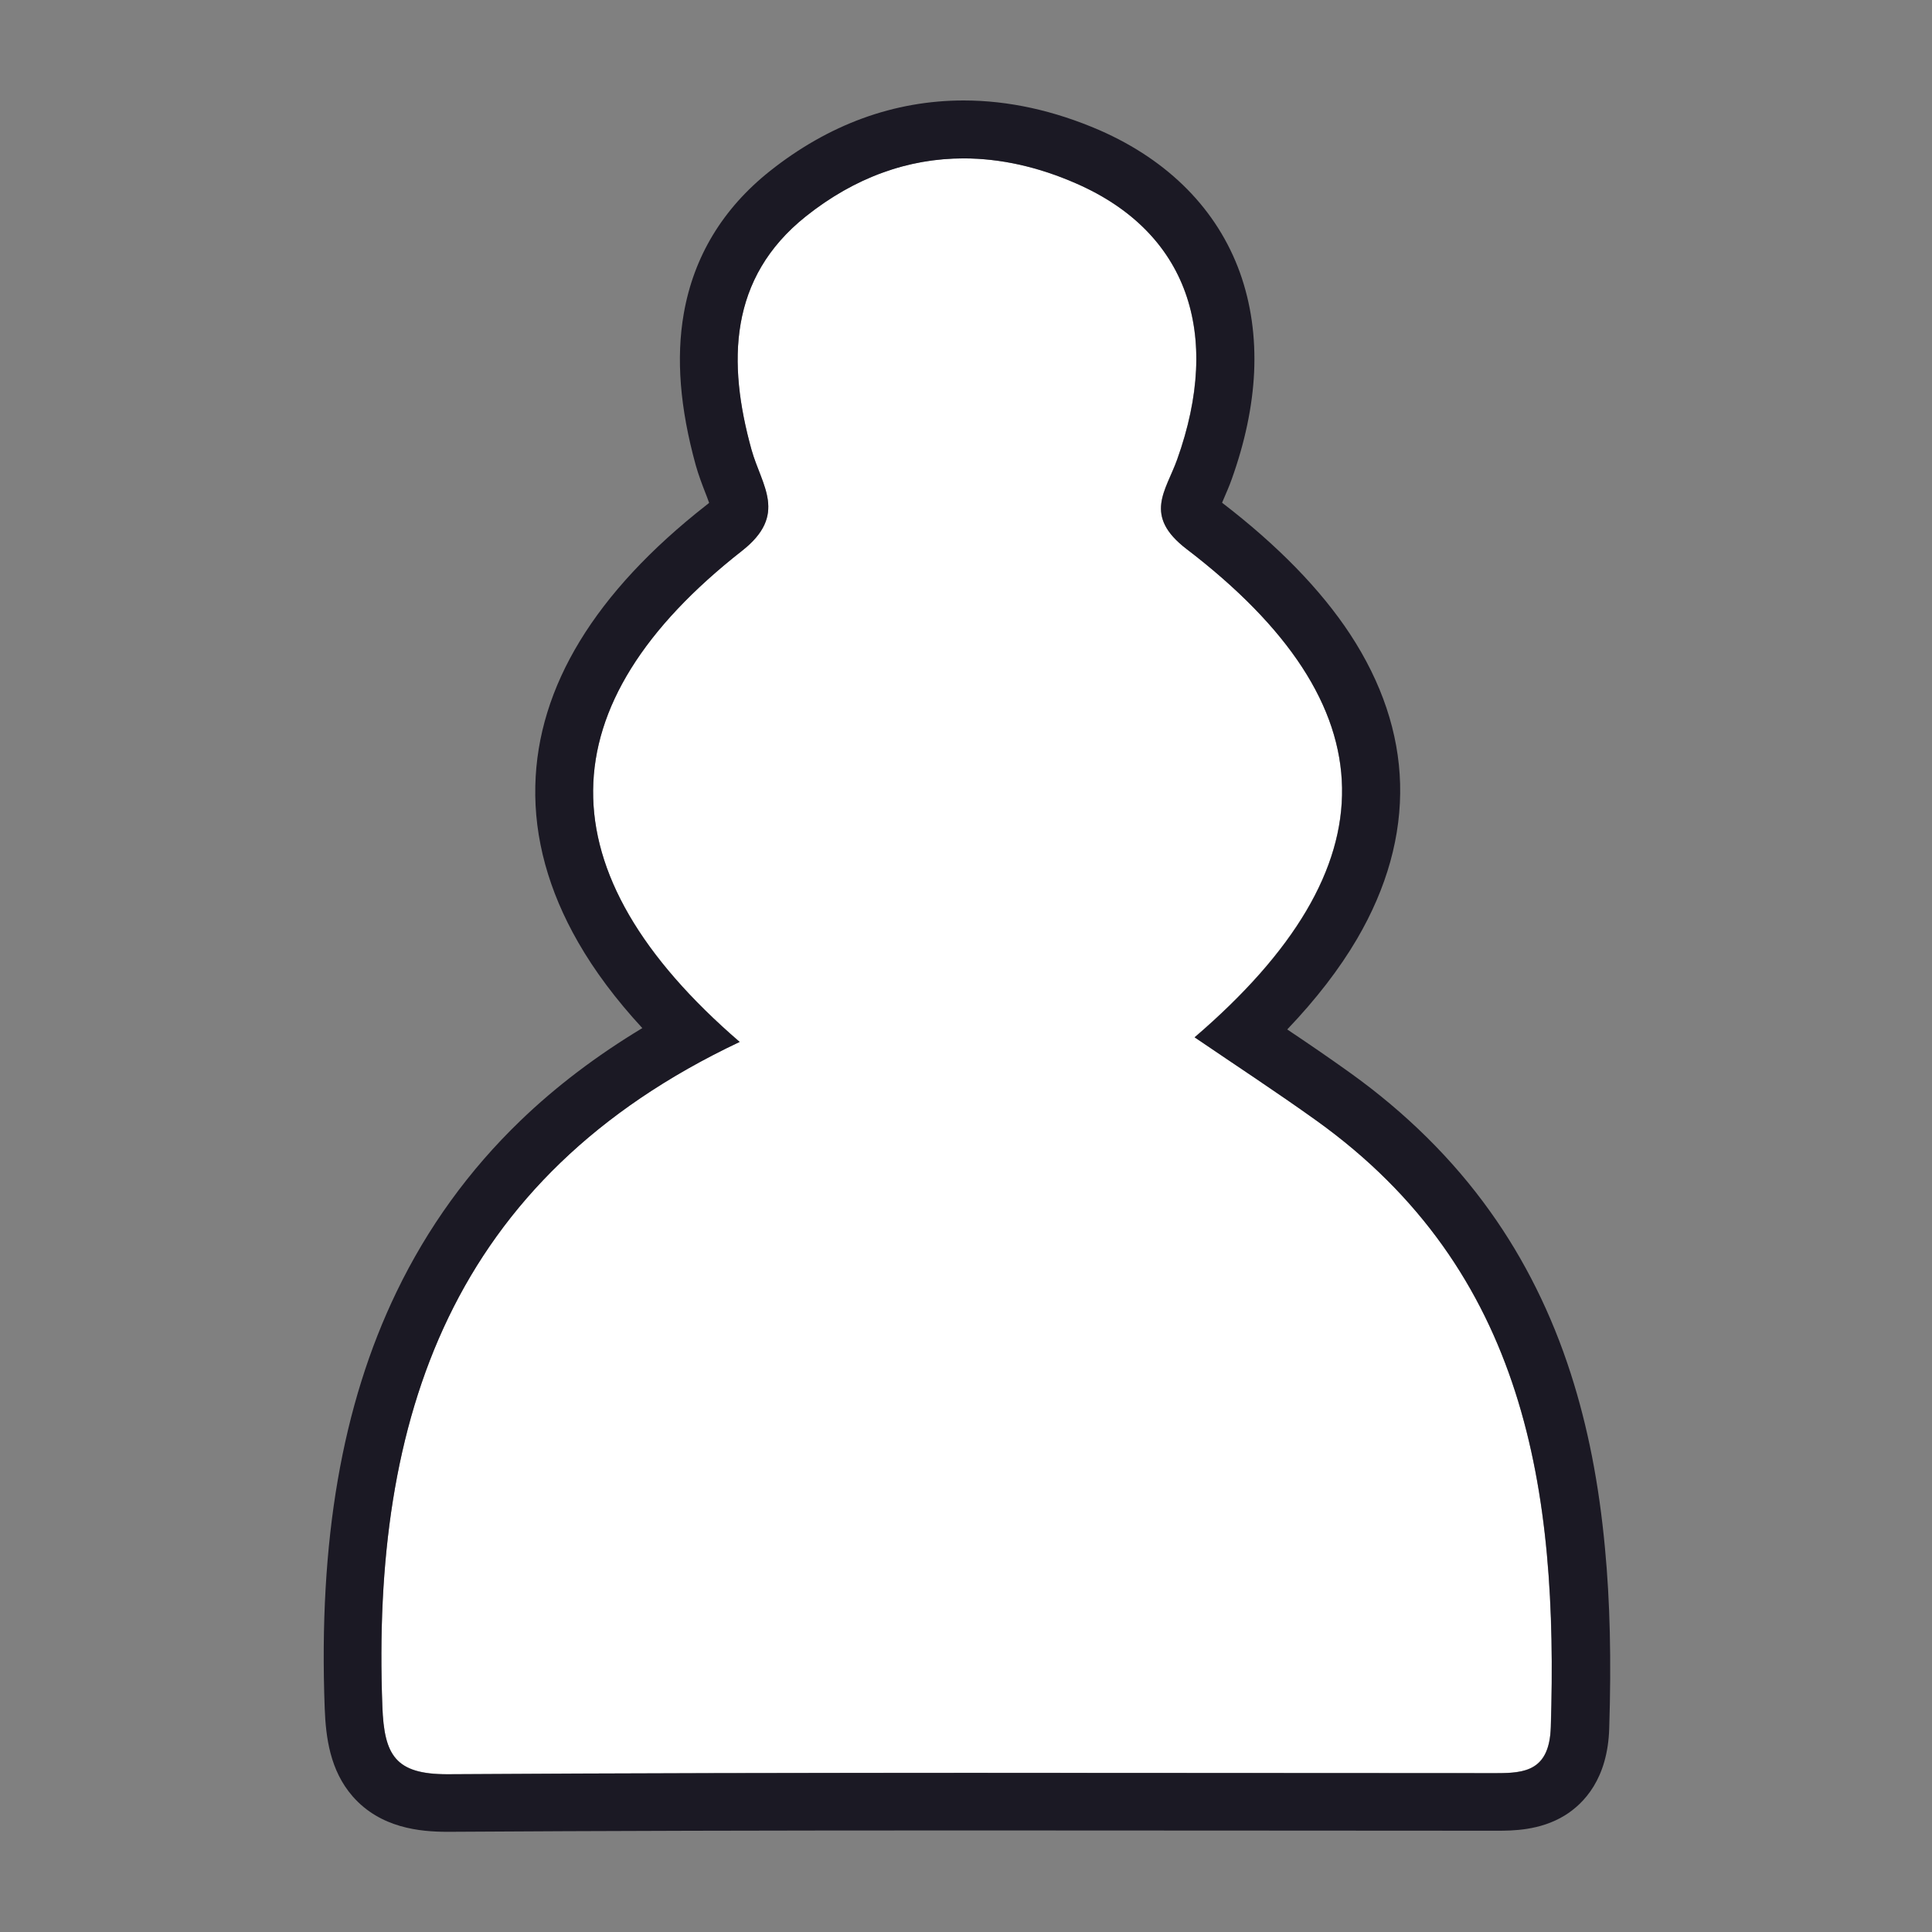 <?xml version="1.0" encoding="utf-8"?>
<!-- Generator: Adobe Illustrator 22.0.0, SVG Export Plug-In . SVG Version: 6.00 Build 0)  -->
<svg version="1.1" id="Слой_1" xmlns="http://www.w3.org/2000/svg" xmlns:xlink="http://www.w3.org/1999/xlink" x="0px" y="0px"
	 viewBox="0 0 1417.3 1417.3" style="enable-background:new 0 0 1417.3 1417.3;" xml:space="preserve">
<rect x="0" y="0" width="1417.3" height="1417.3" fill="#808080" stroke="none"/>
<style type="text/css">
	.st0{fill:#FFFFFF;}
	.st1{fill:#1B1924;}
</style>
<g>
	<path class="st0" d="M1845.5,660.1c-5.4-138.7,49.7-267-62.7-375.6c-36.5-35.3-33.6-88.5-0.2-129.6c32.7-40.2,81.3-51.9,128-34.6
		c55.9,20.7,77,69.6,66.1,127.1c-28.4,149.2,44.3,270.6,104.6,415.8c37.7-165.8,70.1-312.1,16-461c-17.3-47.6-11.4-87.5,30-118.3
		c41.4-30.8,87.3-36.9,129.7-5.9c40,29.2,50.9,74.9,33.6,119.3c-57.3,147.4-21.8,291,17.1,437.6c60.8-117.7,126.1-235,104.2-374.7
		c-9.9-63.1,1.3-110,60.2-135.7c49.9-21.8,100-16.5,131.7,33.1c33,51.6,31.1,103.1-17.5,147.6c-52,47.7-49,113.8-51.9,175.2
		c-2.4,51.3,7.4,103.2,11.9,155.6c92.2-48.6,146.8-152.5,128.7-250.4c-12.5-67.8,13-111.4,75.2-135.1c56-21.3,97.7,2,124.7,49.9
		c33.6,59.5,16.6,114.7-36.8,150.1c-33.1,22-40.5,45.6-46.6,81.2c-17,99.8-39.1,198.9-62.2,297.5c-13.6,58.2-61.7,96-97.4,139.8
		c-49.1,60.3-66.6,113.3-29.2,190.7c55.5,114.8,32.9,158.1-92.7,174.9c-220.4,29.6-442.2,41.7-661.9-11.1
		c-95.7-23-113.3-43.5-71.3-134.7c47-102.2,24.4-177.7-48-252.5c-95-98.2-100.6-230.7-126.7-354.2c-11.7-55.6-12.1-108.6-69.4-146.5
		c-44.1-29.2-53.1-83.3-25.2-133.5c25.5-45.8,69.7-66.7,118.7-55.7c56.3,12.6,94,53.7,84.9,114
		C1692.7,482.9,1748.4,569.4,1845.5,660.1z"/>
	<path class="st1" d="M2198.3,57.7c19.8,0,39.7,6.4,58.9,20.4c40,29.2,50.9,74.9,33.6,119.3c-57.3,147.4-21.8,291,17.1,437.6
		c60.8-117.7,126.1-235,104.2-374.7c-9.9-63.1,1.3-110,60.2-135.7c18-7.9,36-12.2,53.2-12.2c30.4,0,58.2,13.6,78.5,45.3
		c33,51.6,31.1,103.1-17.5,147.6c-52,47.7-49,113.8-51.9,175.2c-2.4,51.3,7.4,103.2,11.9,155.6c92.2-48.6,146.8-152.5,128.7-250.4
		c-12.5-67.8,13-111.4,75.2-135.1c14.2-5.4,27.4-7.9,39.8-7.9c36.4,0,64.7,22,84.9,57.8c33.6,59.5,16.6,114.7-36.8,150.1
		c-33.1,22-40.5,45.6-46.6,81.2c-17,99.8-39.1,198.9-62.2,297.5c-13.6,58.2-61.7,96-97.4,139.8c-49.1,60.3-66.6,113.3-29.2,190.7
		c55.5,114.8,32.9,158.1-92.7,174.9c-110.9,14.9-222.2,25.4-333.4,25.4c-109.8,0-219.4-10.2-328.5-36.5
		c-95.7-23-113.3-43.5-71.3-134.7c47-102.2,24.4-177.7-48-252.5c-95-98.2-100.6-230.7-126.7-354.2c-11.7-55.6-12.1-108.6-69.4-146.5
		c-44.1-29.2-53.1-83.3-25.2-133.5c21-37.7,54.7-58.6,93.4-58.6c8.2,0,16.7,0.9,25.3,2.9c56.3,12.6,94,53.7,84.9,114
		c-18.6,122.5,37,209,134.1,299.8c-5.4-138.7,49.7-267-62.7-375.6c-36.5-35.3-33.6-88.5-0.2-129.6c22.9-28.2,53.7-42.4,86.1-42.4
		c13.8,0,28,2.6,41.9,7.8c55.9,20.7,77,69.6,66.1,127.1c-28.4,149.2,44.3,270.6,104.6,415.8c37.7-165.8,70.1-312.1,16-461
		c-17.3-47.6-11.4-87.5,30-118.3C2150.2,67.1,2174.2,57.7,2198.3,57.7 M2198.3,15.2c-17,0-34.1,3.2-50.9,9.6
		c-15.4,5.8-30.6,14.3-45.3,25.2c-28.3,21.1-46.2,47.2-53.1,77.5c-6.1,26.9-3.3,57,8.5,89.4c36.4,100,30.1,199.9,10.1,307.9
		c-39-91.4-67-175.1-49-269.3c15.4-80.9-20.3-147.9-93.1-174.9c-18.6-6.9-37.7-10.4-56.7-10.4c-46.3,0-88.6,20.6-119.1,58.1
		c-11.1,13.6-19.8,28.5-25.9,44c-6.3,16.1-9.6,32.6-9.8,49.1c-0.1,8.8,0.6,17.5,2.2,25.9c-20.6-20.6-48.1-35.1-80.5-42.4
		c-11.5-2.6-23.2-3.9-34.6-3.9c-27,0-53.2,7.5-75.9,21.6c-22.4,14-40.8,33.8-54.7,58.8c-39.2,70.6-23.3,148.6,38.9,189.7
		c31.8,21.1,37.7,46.4,46.2,93.1c1.6,8.6,3.2,17.5,5.1,26.7c4.7,22.5,8.9,46,13,68.8c9.2,51.7,18.7,105.2,36.2,156.6
		c20.5,60.3,49.5,109.2,88.6,149.6c65.6,67.7,76.8,125.3,40,205.2c-12,26.1-19.2,46.4-22.7,63.9c-4.9,24.2-2.9,44.8,5.9,63
		c9.3,19.1,25.5,33.9,49.5,45.3c16.1,7.6,36.9,14.3,67.4,21.6c105.3,25.3,216,37.6,338.5,37.6c100.5,0,208.2-8.2,339-25.7
		c36.1-4.8,64.3-11.8,86.3-21.3c27.8-12,47.9-29.2,59.6-51.1c11.8-22,15.1-48.4,9.7-78.6c-4.3-23.7-14.2-51.4-30.2-84.6
		c-26.6-55.1-20.9-90.4,23.9-145.3c8.2-10,17.3-19.9,26.9-30.4c31-33.8,66.2-72.1,78.9-126.5c22.1-94.2,44.9-195.7,62.8-300.1
		c5.2-30.3,9.3-40.3,28.2-52.9c35.5-23.6,59.2-54.9,68.6-90.7c9.7-37.2,3.4-77.2-18.3-115.7c-13.5-23.9-29.9-42.8-48.9-56.2
		c-21.9-15.4-46.5-23.3-73-23.3c-17.8,0-36.2,3.6-54.9,10.7c-29.4,11.2-52.9,26.6-70.3,45.9c9.4-38.8,1.1-80.7-25.3-121.9
		c-13.6-21.3-30.7-37.8-50.6-48.8c-19.3-10.7-40.7-16.1-63.7-16.1c-22.7,0-46.3,5.3-70.2,15.8c-38.6,16.9-65,42.9-78.4,77.4
		c-11.2,28.6-13.3,61.7-6.7,103.9c13.8,88-11.6,167.2-48.6,246.6c-21.4-99.2-30.3-200,8.9-300.7c11.9-30.7,14.1-62.5,6.1-91.9
		c-8.3-30.6-27-57.4-54.3-77.2C2256.3,24.8,2228,15.2,2198.3,15.2L2198.3,15.2z M1806.8,556.1c-48.5-63-63.8-120.8-53.3-189.4
		c2.8-18.2,2.4-35.8-1-52.5c0.3,0.3,0.6,0.6,0.9,0.8c67.6,65.3,61.7,138.8,54.2,231.7C1807.2,549.9,1807,553,1806.8,556.1
		L1806.8,556.1z M2580.7,557.3c-2.8-25.8-4.7-50.7-3.6-74.8c0.3-6.2,0.5-12.5,0.7-18.5c1.9-51.7,3.5-96.3,37.4-127.4
		c6.8-6.2,13-12.7,18.5-19.3c-5.3,22.9-5.4,48.3-0.2,76.1C2644.1,451,2622.9,512.6,2580.7,557.3L2580.7,557.3z"/>
</g>
<g>
	<path class="st0" d="M2186.6,1298.6c-130.8,0-261.6,0.7-392.3-0.4c-37.3-0.3-89.5,15.2-100.3-35.5c-10.9-51-22.8-107.8,10.8-158.2
		c4.2-6.4,10.1-12.5,16.6-16.4c220.3-132.9,172.5-349.8,169-550.5c-1-56-57.7-86.4-96.9-116.2c-87.1-66.3-61.9-155.4-53.6-236.5
		c4.4-43.3,50.7-68.4,102.7-62.1c46.1,5.6,106.4-17.8,115.6,57.4c3.5,28.9,18.5,33.1,41.9,33.1c24.9,0,46.9,0.2,48.6-34.5
		c2.5-48.6,35.8-57.3,77-55.9c41.8,1.5,83.7,1.4,125.5,0c44.1-1.4,79.2,9,81.1,60.6c1.2,32.7,22,28.6,42.9,29.8
		c24.1,1.4,34.1-4.5,40.2-32.5c20.9-94.6,100.1-55.1,154.5-54.4c44.3,0.6,74.3,36.7,78.7,89.3c7.7,90.4-3.8,170-87.4,224.5
		c-60.1,39.2-84.1,95.8-72,167.6c3,17.8,2.8,36.9,0.1,54.8c-27.2,178.5,18.7,325.4,173.5,432.4c60.7,42,34,112,24,166.3
		c-8.2,44-60.6,37.8-100.2,37.6C2453.4,1298.1,2320,1298.6,2186.6,1298.6z"/>
	<path class="st1" d="M2487.8,117.5c27.3,0,57.4,8.4,82.3,8.8c44.3,0.6,74.3,36.7,78.7,89.3c7.7,90.4-3.8,170-87.4,224.5
		c-60.1,39.2-84.1,95.8-72,167.6c3,17.8,2.8,36.9,0.1,54.8c-27.2,178.5,18.7,325.4,173.5,432.4c60.7,42,34,112,24,166.3
		c-6.3,33.9-38.9,38-71.6,38c-9.7,0-19.5-0.4-28.5-0.4c-59.6-0.3-119.2-0.4-178.8-0.4c-73.8,0-147.6,0.1-221.4,0.1
		c-72,0-144,0.2-215.9,0.2c-58.8,0-117.6-0.1-176.4-0.6c-0.4,0-0.7,0-1.1,0c-13.7,0-29.4,2-44.2,2c-25.3,0-48.2-5.8-55-37.5
		c-10.9-51-22.8-107.8,10.8-158.2c4.2-6.4,10.1-12.5,16.6-16.4c220.3-132.9,172.5-349.8,169-550.5c-1-56-57.7-86.4-96.9-116.2
		c-87.1-66.3-61.9-155.4-53.6-236.5c4-38.8,41.7-63.1,87-63.1c5.2,0,10.4,0.3,15.7,1c6.4,0.8,13,1,19.7,1c8.7,0,17.5-0.4,26.2-0.4
		c33.2,0,63.5,5.3,69.7,56.8c3.5,28.8,18.3,33.1,41.6,33.1c0.1,0,0.2,0,0.3,0c24.9,0,46.9,0.2,48.6-34.5c2.3-45.4,31.5-56,69-56
		c2.6,0,5.3,0.1,8,0.1c20.7,0.7,41.5,1.1,62.2,1.1c21.1,0,42.2-0.4,63.3-1c2.5-0.1,5-0.1,7.4-0.1c40.6,0,71.9,12,73.7,60.7
		c1.2,32.7,22,28.6,42.9,29.8c2.1,0.1,4.1,0.2,6,0.2c19.8,0,28.6-7.1,34.2-32.6C2426.9,129.3,2455.4,117.5,2487.8,117.5 M2487.8,75
		c-27.9,0-50.6,6.8-69.4,20.8c-21.7,16.2-36.5,41.3-44.1,74.7c-0.1,0-0.1,0-0.2,0c-4.4-38.5-23.6-59.6-39.7-70.7
		c-19.1-13.2-43.8-19.7-75.6-19.7c-2.8,0-5.8,0-8.8,0.1c-20.9,0.7-41.8,1-61.9,1c-20.5,0-40.9-0.4-60.7-1.1
		c-3.3-0.1-6.5-0.2-9.5-0.2c-30.4,0-53.1,5.8-71.6,18.3c-16.2,11-35.8,32.3-39.5,72.2c-2.2,0-4.3,0-6.2,0l-0.5,0l-0.2,0
		c-5.1-34.4-19.9-59.4-44-74.4c-22-13.6-46.4-15.5-67.4-15.5c-4.8,0-9.4,0.1-13.9,0.2c-4.3,0.1-8.3,0.2-12.2,0.2
		c-6.1,0-10.8-0.2-14.6-0.7c-6.9-0.8-14-1.3-20.8-1.3c-31.1,0-60.7,8.8-83.4,24.7c-26.4,18.5-42.7,45.7-45.9,76.6
		c-1,9.8-2.3,19.7-3.6,30.2c-5,39-10.1,79.2-3.1,120.6c4.1,24.1,11.8,45.6,23.6,65.5c12.9,21.8,30.8,41.5,53.2,58.5
		c6.6,5,13.5,9.9,20.2,14.7c36,25.7,59.5,44.3,60,68.4c0.5,29.1,1.9,58.8,3.3,87.4c8.4,174.4,15.6,325-151.8,426
		c-14.6,8.8-24.4,20.8-30,29.3c-19.8,29.8-29.4,63.4-29.2,102.6c0.2,31.7,6.9,63,12.2,88.1c7.2,33.6,26.5,50.6,41.5,58.9
		c19.7,11,40.9,12.2,55.1,12.2c9,0,17.5-0.6,25.8-1.1c6.7-0.5,13.1-0.9,18.4-0.9c0.3,0,0.5,0,0.8,0c51.3,0.4,107.5,0.6,176.8,0.6
		c36,0,72.6-0.1,108-0.1c35.4,0,72-0.1,107.9-0.1c36.9,0,74.4,0,110.7-0.1c36.3,0,73.8-0.1,110.6-0.1c70,0,126.8,0.1,178.6,0.4
		c3.8,0,7.8,0.1,12,0.2c5.4,0.1,11,0.2,16.7,0.2c19,0,41.2-1.1,61.7-9.4c27.9-11.3,46.3-33.8,51.8-63.4c1.3-6.9,2.9-14.3,4.6-22.2
		c5.9-27.1,12.7-57.8,10.1-89.1c-3.4-41.4-22.3-74.3-56.3-97.8c-132.9-91.9-182.4-216.1-155.7-391c3.5-23,3.5-46.6-0.2-68.3
		c-9.3-55.4,7.6-95.1,53.3-125c24.2-15.8,44.5-34.3,60.5-55.1c15.1-19.6,26.7-41.9,34.6-66.2c12.7-39.1,16.3-84.4,11.4-142.4
		c-3-35.1-15-65.7-34.7-88.4c-21.9-25.3-52.4-39.4-85.9-39.8c-8.9-0.1-20.4-1.9-32.5-3.7C2522.8,77.6,2505.3,75,2487.8,75L2487.8,75
		z M2375.1,184C2375.1,184,2375.1,184,2375.1,184C2375.1,184,2375.1,184,2375.1,184L2375.1,184z"/>
</g>
<g>
	<path class="st0" d="M2378.9,1092.1c61.6,28,119.5,40.1,180.3,39.2c44.4-0.7,88.9-2.7,133.3-0.6c59.7,2.8,139.3,67.7,144.8,115
		c2.9,25.1-82.4,144.1-111,154.4c-7.2,2.6-18.3,8.5-21.7,5.7c-81.8-68.5-184.9-40.2-276.9-61.6c-73.5-17.1-142.4-43.9-212.3-73.1
		c-72.8-30.4-126.4,55.9-200.9,66.8c-113.8,16.6-235.3,1.5-340.4,66.5c-5.3,3.3-22.7-7.9-31-16c-16.8-16.3-35.3-32.9-45.5-53.3
		c-16.7-33.6-69.4-55.5-43.7-103.5c32-59.8,76.9-104.4,152.8-102.2c98.9,2.8,198.8,11.3,297.7-37.1c-20.9-8-37.7-16.5-55.5-20.9
		c-60.9-14.8-85.2-50.5-57.7-108.9c32.5-69,17.5-123.1-25.3-185.8c-109.1-160-87-294.1,57.6-420.8c19.6-17.1,40.4-33.3,62.3-47.3
		c60.2-38.5,127.4-66.7,72.7-163.6c-22.7-40.4,4-92.5,55.4-114.1c60.9-25.6,123.4-31.1,176.6,14.1c45.9,38.9,48.5,97.7,21.8,143.5
		c-31.5,53.9-8.7,66.3,33.7,88.6c45.5,24,87.8,56.5,126.4,91c137.1,122.3,148.9,277.6,29,429.8c-29.9,38-36.3,71.1-22.5,112.9
		C2526.9,1055.7,2498.6,1044.8,2378.9,1092.1z"/>
	<path class="st1" d="M2199.6,11.2c31.8,0,62.7,9.7,90.9,33.7c45.9,38.9,48.5,97.7,21.8,143.5c-31.5,53.9-8.7,66.3,33.7,88.6
		c45.5,24,87.8,56.5,126.4,91c137.1,122.3,148.9,277.6,29,429.8c-29.9,38-36.3,71.1-22.5,112.9c47.9,145.1,19.6,134.2-100.1,181.5
		c59.4,27,115.2,39.2,173.6,39.2c2.2,0,4.5,0,6.7-0.1c30.1-0.5,60.2-1.6,90.3-1.6c14.3,0,28.7,0.2,43,0.9
		c59.7,2.8,139.3,67.7,144.8,115c2.9,25.1-82.4,144.1-111,154.4c-5.9,2.1-14.4,6.4-19.1,6.4c-1.1,0-2-0.2-2.6-0.7
		c-81.8-68.5-184.9-40.2-276.9-61.6c-73.5-17.1-142.4-43.9-212.3-73.1c-10.8-4.5-21.2-6.5-31.3-6.5c-57.9,0-106.2,64-169.7,73.3
		c-113.8,16.6-235.3,1.5-340.4,66.5c-0.6,0.4-1.5,0.6-2.4,0.6c-7,0-21.3-9.5-28.6-16.6c-16.8-16.3-35.3-32.9-45.5-53.3
		c-16.7-33.6-69.4-55.5-43.7-103.5c31.2-58.4,74.8-102.3,147.5-102.3c1.7,0,3.5,0,5.3,0.1c31.8,0.9,63.7,2.4,95.6,2.4
		c67.4,0,135-6.7,202.1-39.5c-20.9-8-37.7-16.5-55.5-20.9c-60.9-14.8-85.2-50.5-57.7-108.9c32.5-69,17.5-123.1-25.3-185.8
		c-109.1-160-87-294.1,57.6-420.8c19.6-17.1,40.4-33.3,62.3-47.3c60.2-38.5,127.4-66.7,72.7-163.6c-22.7-40.4,4-92.5,55.4-114.1
		C2142.5,18.8,2171.4,11.2,2199.6,11.2 M2199.6-31.3v42.5V-31.3L2199.6-31.3L2199.6-31.3c-32,0-65.5,7.5-102.2,22.9
		c-19.8,8.3-37.1,20-51.6,34.7c-14.5,14.8-25.5,32.2-31.7,50.5c-10.4,30.4-7.8,62,7.4,88.9c21.3,37.7,13.8,50.5,11.4,54.7
		c-8,13.8-30.7,27.8-52.7,41.4c-5.6,3.5-11.4,7-17.2,10.8c-22.2,14.2-44.8,31.4-67.4,51.1c-39.3,34.4-70.7,70.1-93.3,106
		c-23.9,37.9-38.9,77.6-44.7,117.8c-5.8,40.7-2.4,82.9,10.3,125.6c12.2,41,33.4,83.9,63,127.3c39.2,57.5,44.9,95.1,22,143.7
		c-8.5,18.1-13.6,35.6-14.9,52.1c-1.6,18.7,1.5,36.2,9,51.9c6.8,14.2,17,26.6,30.5,36.9c-26.2,3.3-51.5,4-75,4
		c-22.2,0-45.2-0.8-67.3-1.5c-8.9-0.3-18-0.6-27.1-0.9c-2.2-0.1-4.3-0.1-6.5-0.1c-43.5,0-82.2,12.8-115.2,38
		c-26.7,20.5-49.6,48.8-69.9,86.8c-13.9,26.1-15.7,53.2-5,78.4c8,18.8,20.9,32.7,32.4,44.9c6.5,7,13.3,14.2,15.8,19.2
		c12.3,24.7,31.6,43.3,48.6,59.7c1.8,1.7,3.5,3.4,5.3,5.1c6,5.8,14,12,22,16.8c13.1,7.9,24.9,11.8,36.2,11.8
		c8.9,0,17.5-2.4,24.8-6.9c66.2-41,142.1-46,222.5-51.2c33.3-2.2,67.6-4.4,101.6-9.4c39.3-5.7,71.5-26.1,100-44
		c23.5-14.8,45.7-28.8,63.6-28.8c4.9,0,9.8,1,14.9,3.2c78.8,32.9,146.2,58.3,219,75.3c35,8.1,70,9.8,103.8,11.4
		c60.3,2.9,112.3,5.3,155.4,41.4c8.3,7,18.7,10.7,29.9,10.7c11.8,0,21.8-4.1,29.9-7.5c1.4-0.6,2.9-1.2,3.7-1.5
		c13.9-5,28.2-16.2,46.7-36.1c12.9-14,27-31.5,40.8-50.7c13.8-19.2,25.7-37.9,34.4-54.1c13.7-25.3,18.7-42.8,16.9-58.4
		c-2.2-18.7-10.3-38-24.2-57.4c-11.3-15.7-26.3-31.3-43.5-45c-37.6-30.1-80.3-48.4-117.3-50.1c-13.8-0.6-28.5-1-45-1
		c-19.8,0-39.8,0.5-59,0.9c-10.5,0.2-21.3,0.5-31.9,0.7c-2,0-4,0-6,0c-16.9,0-33.4-1.1-49.8-3.4c11.7-8,24.4-19.8,32.5-37.6
		c8.6-18.7,10.5-40.3,6.2-68c-3.2-20.4-10-45.8-22.1-82.4c-8.1-24.5-8-43.4,15.5-73.3c32.5-41.2,56.7-83.7,71.9-126.1
		c15.5-43.2,21.9-86.7,18.9-129.3c-3-42.6-15.3-84.2-36.7-123.6c-20.9-38.6-50.6-75.2-88.3-108.8c-47.5-42.3-91.6-74-134.9-96.9
		c-7.7-4.1-18.6-9.8-24.5-13.9c1.1-3.1,3.4-8.2,7.7-15.6c18.2-31.1,25.9-66.9,21.8-100.8c-4.6-37.7-22.8-71-52.8-96.5
		C2283.8-16.6,2244-31.3,2199.6-31.3L2199.6-31.3z"/>
</g>
<g>
	<path class="st0" d="M2029.5,514.3c6.5-87.9,21.1-155.7,90.1-202.6c41.3-28,35.4-65.7-9.2-92.5c-24.6-14.7-49.2-26.4-48.4-63.5
		c1.1-47.6,35.9-26.2,56.5-30.9c27.9-6.4,22.8-32,33.2-48.4c27-42.8,56.8-41.1,81.2-0.7c11.6,19.2,10.2,45.8,40.7,49.6
		c18.3,2.3,44.8-9.5,46.5,25.1c1.2,25-2.3,45.3-28.6,58.1c-72.8,35.2-67,75.1-7,120.3c39.1,29.5,63.4,69.8,63.2,120.5
		c-0.2,50.5,9.9,68.4,60.3,32.5c57.5-40.9,125.6-48.1,195.1-39c142.2,18.7,232,165.4,186.3,302c-13.4,40.2-32.1,77.7-58.3,109.7
		c-86.3,105.5-126.1,227.4-129.8,361.3c-1.8,63.3-36.3,98.3-89.4,112.7c-213.2,57.9-427.5,59.7-640.7-1.4
		c-59.1-16.9-89.3-59-89.7-122.2c-0.7-126.8-42.1-239.1-118.8-340.2c-45.9-60.6-86.1-126.6-78.9-206.8
		c14.1-157,172.5-256.1,326.5-207.2C1949.9,463.4,1985.8,483.7,2029.5,514.3z"/>
	<path class="st1" d="M2193.1,45c14,0,27.6,10.5,39.9,30.9c11.6,19.2,10.2,45.8,40.7,49.6c1.9,0.2,3.9,0.3,6,0.3
		c5,0,10.4-0.5,15.5-0.5c12.7,0,23.9,3.2,25,25.3c1.2,25-2.3,45.3-28.6,58.1c-72.8,35.2-67,75.1-7,120.3
		c39.1,29.5,63.4,69.8,63.2,120.5c-0.1,32.4,4,51.3,20.2,51.3c9.1,0,22-5.9,40.1-18.8c43.3-30.8,92.6-42.5,144-42.5
		c16.9,0,33.9,1.3,51.1,3.5c142.2,18.7,232,165.4,186.3,302c-13.4,40.2-32.1,77.7-58.3,109.7c-86.3,105.5-126.1,227.4-129.8,361.3
		c-1.8,63.3-36.3,98.3-89.4,112.7c-106.8,29-213.8,43.9-320.9,43.9c-106.7,0-213.4-14.8-319.8-45.3c-59.1-16.9-89.3-59-89.7-122.2
		c-0.7-126.8-42.1-239.1-118.8-340.2c-45.9-60.6-86.1-126.6-78.9-206.8c11.6-129.6,121.7-219.8,246.3-219.8c26.3,0,53.3,4,80.2,12.6
		c39.6,12.6,75.5,32.9,119.2,63.5c6.5-87.9,21.1-155.7,90.1-202.6c41.3-28,35.4-65.7-9.2-92.5c-24.6-14.7-49.2-26.4-48.4-63.5
		c0.6-26.9,11.9-31.7,25.4-31.7c7.7,0,16.1,1.6,23.6,1.6c2.6,0,5.2-0.2,7.5-0.7c27.9-6.4,22.8-32,33.2-48.4
		C2165.2,55.3,2179.3,45,2193.1,45 M2193.1,2.5c-20.5,0-50.5,8.9-77.3,51.4c-6.6,10.4-9.6,21-11.7,28.7c-0.1,0-0.3,0-0.4,0
		c-4.8-0.5-10.2-1-16.2-1c-19.4,0-35.4,6.1-47.6,18.2c-13.2,13.1-19.8,31.2-20.3,55.1c-0.6,26.3,7.3,48.9,23.4,67.1
		c12.5,14.2,27.4,23,40.6,30.8c1.7,1,3.4,2,5.1,3c9.5,5.7,14.1,10.7,15.7,13.3c-1.2,1.6-3.8,4.3-8.6,7.5
		c-39.6,26.9-67.1,61.4-84.3,105.7c-7.5,19.2-12.6,39.6-16.2,59.8c-25.1-14.1-48.2-24.2-72-31.8c-30.4-9.7-61.7-14.6-93.1-14.6
		c-71.6,0-140.3,25.5-193.4,71.7c-26.7,23.3-48.5,50.8-64.7,81.9c-16.9,32.5-27.2,67.7-30.5,104.8c-4,44.2,3.5,87.2,22.9,131.6
		c18,41.2,43.9,77.6,64.5,104.7c73.5,96.8,109.5,199.8,110.2,314.8c0.2,40.7,10.7,75.4,31,103.2c20.8,28.5,50.9,48.5,89.5,59.6
		c54.6,15.6,110.3,27.5,165.6,35.3c54.8,7.7,110.6,11.6,166,11.6c109.3,0,221-15.3,332-45.4c36.1-9.8,64.8-27.2,85.4-51.7
		c22.4-26.6,34.3-60.6,35.4-100.8c3.7-131.5,43-241.2,120.2-335.5c27.5-33.6,49.6-75,65.7-123.2c26-77.9,15.9-162.7-27.8-232.7
		c-43.1-68.9-113.5-114.5-193.2-125c-19.6-2.6-38.6-3.9-56.6-3.9c-30.7,0-59.8,3.8-86.5,11.3c-27.1,7.6-52.4,19.2-75.4,34.4
		c-0.9-29.2-8.3-56.7-21.9-81.8c-13.5-24.9-33.1-47.1-58.1-65.9c-20.7-15.6-26.9-25.2-28.7-28.8c2.3-2.9,9.4-9.9,28.7-19.2
		c21.8-10.6,37.1-26.2,45.5-46.6c7.6-18.6,7.8-37.5,7.1-51.8c-0.5-10.3-2.4-19.2-5.7-27.4c-4.1-10.1-10.4-18.5-18.6-24.9
		c-17.1-13.4-36.7-13.4-43.1-13.4c-3.6,0-6.9,0.2-9.9,0.3c-1,0-1.9,0.1-2.8,0.1c-0.7-1.6-1.3-3.5-1.9-5c-2.6-6.9-5.8-15.6-11.1-24.3
		C2243.8,11.4,2213.8,2.5,2193.1,2.5L2193.1,2.5z"/>
</g>
<g>
	<path class="st0" d="M2168.6,802.6c-112.1,42.6-180.7,109.3-234,195c-57.8,92.8-60.9,93.7-151.8,30c-16.7-11.7-28.6-2.5-42.9-3.1
		c-108.3-4-170.4-93.1-129.1-192.4c63.7-153.2,134.1-303.5,198.7-456.3c26.4-62.5,46.4-128.4,24.4-197.5
		c-13.2-41.5,10.1-42.4,40-40.6c50.5,3,96.2,20.7,139,45.9c25.5,15,40.8,18.8,63-10.5c60.2-79.2,103.5-74.5,142.3,20.5
		c21.9,53.6,47.5,74.8,106.7,82.6c131.1,17.1,214.2,111.8,287.2,211.7c136.7,186.9,173.6,402.9,174.2,628.3
		c0.5,183.9,0.6,183.9-180.9,183.9c-196,0-391.9,0-587.9,0c-25.3,0-50.6,0-72.2,0C1936.7,1099.1,2127.8,993.1,2168.6,802.6z"/>
	<path class="st1" d="M2150,117.6c25.3,0,47.5,25,68.3,75.9c21.9,53.6,47.5,74.8,106.7,82.6c131.1,17.1,214.2,111.8,287.2,211.7
		c136.7,186.9,173.6,402.9,174.2,628.3c0.5,183.9,0.6,183.9-180.9,183.9c-196,0-391.9,0-587.9,0c-25.3,0-50.6,0-72.2,0
		c-8.6-200.9,182.5-306.9,223.4-497.4c-112.1,42.6-180.7,109.3-234,195c-31.8,51-47,74.2-69.4,74.2c-18.3,0-41.4-15.6-82.4-44.3
		c-6.6-4.6-12.4-6-17.9-6c-8.1,0-15.5,2.9-23.7,2.9c-0.4,0-0.8,0-1.2,0c-108.3-4-170.4-93.1-129.1-192.4
		c63.7-153.2,134.1-303.5,198.7-456.3c26.4-62.5,46.4-128.4,24.4-197.5c-11.1-35,3.6-41.1,26.4-41.1c4.3,0,8.8,0.2,13.6,0.5
		c50.5,3,96.2,20.7,139,45.9c11.8,6.9,21.4,11.5,30.4,11.5c10.6,0,20.6-6.2,32.6-22C2103.8,136.3,2128.1,117.6,2150,117.6
		 M2150,75.1c-20.2,0-40.6,7.6-60.4,22.5c-15.4,11.6-31,27.9-47.6,49.7c-0.8,1-1.5,1.9-2.1,2.7c-1.5-0.8-3.3-1.8-5.5-3.1
		c-53.8-31.7-105.4-48.6-158-51.7c-4.7-0.3-10.4-0.6-16.1-0.6c-10.4,0-42.2,0-61.1,25.9c-7.7,10.5-11.6,23-11.7,37.3
		c0,10,1.8,21,5.8,33.4c18.1,57-0.3,114.5-23,168.1c-29.8,70.4-61.4,141.6-92,210.5c-35.6,80.3-72.5,163.3-106.9,246
		c-12.3,29.6-17.6,59.5-15.8,88.7c1.8,28.6,10.8,56.2,25.9,79.8c32.1,50.1,89.2,80.3,156.7,82.8c0.9,0,1.9,0.1,2.8,0.1
		c8.1,0,14.8-1.3,19.8-2.2c0.3,0,0.5-0.1,0.8-0.1c42.8,30,71.7,49.7,103.5,49.7c13.1,0,25.7-3.5,37.3-10.3
		c9-5.3,17.4-12.6,25.9-22.4c12.5-14.4,24.8-33.8,42.2-61.6c34.1-54.8,72.6-96.7,119.2-129.1c-19.3,35.8-43.1,69.9-67.6,105
		c-29.9,42.8-60.7,87-83.5,135.6c-26.7,57-38.5,112.7-36,170.1l1.7,40.7h40.7h72.2h587.9c47.3,0,81.5,0,109.4-3.1
		c24.7-2.8,56.1-8.9,79.2-32.1c23.3-23.3,29.4-55,32.1-80c3-28.2,3-63,2.8-111.1l0-0.2c-0.3-128.9-12.6-239.7-37.3-338.8
		c-14.2-56.8-33-111.2-55.9-161.6c-24.4-53.9-54.5-105.4-89.2-152.9c-34.6-47.3-77-101.4-129-144.5c-57.7-47.8-118.9-75.3-187-84.2
		c-42.7-5.6-56.3-16.1-72.8-56.5c-12.4-30.4-25.5-53-40.1-69.3C2193,80.8,2167.3,75.1,2150,75.1L2150,75.1z"/>
</g>
<g>
	<path class="st0" d="M2186.6,1298.6c-130.8,0-261.6,0.7-392.3-0.4c-37.3-0.3-89.5,15.2-100.3-35.5c-10.9-51-22.8-107.8,10.8-158.2
		c4.2-6.4,10.1-12.5,16.6-16.4c220.3-132.9,172.5-349.8,169-550.5c-1-56-57.7-86.4-96.9-116.2c-87.1-66.3-61.9-155.4-53.6-236.5
		c4.4-43.3,50.7-68.4,102.7-62.1c46.1,5.6,106.4-17.8,115.6,57.4c3.5,28.9,18.5,33.1,41.9,33.1c24.9,0,46.9,0.2,48.6-34.5
		c2.5-48.6,35.8-57.3,77-55.9c41.8,1.5,83.7,1.4,125.5,0c44.1-1.4,79.2,9,81.1,60.6c1.2,32.7,22,28.6,42.9,29.8
		c24.1,1.4,34.1-4.5,40.2-32.5c20.9-94.6,100.1-55.1,154.5-54.4c44.3,0.6,74.3,36.7,78.7,89.3c7.7,90.4-3.8,170-87.4,224.5
		c-60.1,39.2-84.1,95.8-72,167.6c3,17.8,2.8,36.9,0.1,54.8c-27.2,178.5,18.7,325.4,173.5,432.4c60.7,42,34,112,24,166.3
		c-8.2,44-60.6,37.8-100.2,37.6C2453.4,1298.1,2320,1298.6,2186.6,1298.6z"/>
	<path class="st1" d="M2487.8,117.5c27.3,0,57.4,8.4,82.3,8.8c44.3,0.6,74.3,36.7,78.7,89.3c7.7,90.4-3.8,170-87.4,224.5
		c-60.1,39.2-84.1,95.8-72,167.6c3,17.8,2.8,36.9,0.1,54.8c-27.2,178.5,18.7,325.4,173.5,432.4c60.7,42,34,112,24,166.3
		c-6.3,33.9-38.9,38-71.6,38c-9.7,0-19.5-0.4-28.5-0.4c-59.6-0.3-119.2-0.4-178.8-0.4c-73.8,0-147.6,0.1-221.4,0.1
		c-72,0-144,0.2-215.9,0.2c-58.8,0-117.6-0.1-176.4-0.6c-0.4,0-0.7,0-1.1,0c-13.7,0-29.4,2-44.2,2c-25.3,0-48.2-5.8-55-37.5
		c-10.9-51-22.8-107.8,10.8-158.2c4.2-6.4,10.1-12.5,16.6-16.4c220.3-132.9,172.5-349.8,169-550.5c-1-56-57.7-86.4-96.9-116.2
		c-87.1-66.3-61.9-155.4-53.6-236.5c4-38.8,41.7-63.1,87-63.1c5.2,0,10.4,0.3,15.7,1c6.4,0.8,13,1,19.7,1c8.7,0,17.5-0.4,26.2-0.4
		c33.2,0,63.5,5.3,69.7,56.8c3.5,28.8,18.3,33.1,41.6,33.1c0.1,0,0.2,0,0.3,0c24.9,0,46.9,0.2,48.6-34.5c2.3-45.4,31.5-56,69-56
		c2.6,0,5.3,0.1,8,0.1c20.7,0.7,41.5,1.1,62.2,1.1c21.1,0,42.2-0.4,63.3-1c2.5-0.1,5-0.1,7.4-0.1c40.6,0,71.9,12,73.7,60.7
		c1.2,32.7,22,28.6,42.9,29.8c2.1,0.1,4.1,0.2,6,0.2c19.8,0,28.6-7.1,34.2-32.6C2426.9,129.3,2455.4,117.5,2487.8,117.5 M2487.8,75
		c-27.9,0-50.6,6.8-69.4,20.8c-21.7,16.2-36.5,41.3-44.1,74.7c-0.1,0-0.1,0-0.2,0c-4.4-38.5-23.6-59.6-39.7-70.7
		c-19.1-13.2-43.8-19.7-75.6-19.7c-2.8,0-5.8,0-8.8,0.1c-20.9,0.7-41.8,1-61.9,1c-20.5,0-40.9-0.4-60.7-1.1
		c-3.3-0.1-6.5-0.2-9.5-0.2c-30.4,0-53.1,5.8-71.6,18.3c-16.2,11-35.8,32.3-39.5,72.2c-2.2,0-4.3,0-6.2,0l-0.5,0l-0.2,0
		c-5.1-34.4-19.9-59.4-44-74.4c-22-13.6-46.4-15.5-67.4-15.5c-4.8,0-9.4,0.1-13.9,0.2c-4.3,0.1-8.3,0.2-12.2,0.2
		c-6.1,0-10.8-0.2-14.6-0.7c-6.9-0.8-14-1.3-20.8-1.3c-31.1,0-60.7,8.8-83.4,24.7c-26.4,18.5-42.7,45.7-45.9,76.6
		c-1,9.8-2.3,19.7-3.6,30.2c-5,39-10.1,79.2-3.1,120.6c4.1,24.1,11.8,45.6,23.6,65.5c12.9,21.8,30.8,41.5,53.2,58.5
		c6.6,5,13.5,9.9,20.2,14.7c36,25.7,59.5,44.3,60,68.4c0.5,29.1,1.9,58.8,3.3,87.4c8.4,174.4,15.6,325-151.8,426
		c-14.6,8.8-24.4,20.8-30,29.3c-19.8,29.8-29.4,63.4-29.2,102.6c0.2,31.7,6.9,63,12.2,88.1c7.2,33.6,26.5,50.6,41.5,58.9
		c19.7,11,40.9,12.2,55.1,12.2c9,0,17.5-0.6,25.8-1.1c6.7-0.5,13.1-0.9,18.4-0.9c0.3,0,0.5,0,0.8,0c51.3,0.4,107.5,0.6,176.8,0.6
		c36,0,72.6-0.1,108-0.1c35.4,0,72-0.1,107.9-0.1c36.9,0,74.4,0,110.7-0.1c36.3,0,73.8-0.1,110.6-0.1c70,0,126.8,0.1,178.6,0.4
		c3.8,0,7.8,0.1,12,0.2c5.4,0.1,11,0.2,16.7,0.2c19,0,41.2-1.1,61.7-9.4c27.9-11.3,46.3-33.8,51.8-63.4c1.3-6.9,2.9-14.3,4.6-22.2
		c5.9-27.1,12.7-57.8,10.1-89.1c-3.4-41.4-22.3-74.3-56.3-97.8c-132.9-91.9-182.4-216.1-155.7-391c3.5-23,3.5-46.6-0.2-68.3
		c-9.3-55.4,7.6-95.1,53.3-125c24.2-15.8,44.5-34.3,60.5-55.1c15.1-19.6,26.7-41.9,34.6-66.2c12.7-39.1,16.3-84.4,11.4-142.4
		c-3-35.1-15-65.7-34.7-88.4c-21.9-25.3-52.4-39.4-85.9-39.8c-8.9-0.1-20.4-1.9-32.5-3.7C2522.8,77.6,2505.3,75,2487.8,75L2487.8,75
		z M2375.1,184C2375.1,184,2375.1,184,2375.1,184C2375.1,184,2375.1,184,2375.1,184L2375.1,184z"/>
</g>
<g>
	<path class="st0" d="M2378.9,1092.1c61.6,28,119.5,40.1,180.3,39.2c44.4-0.7,88.9-2.7,133.3-0.6c59.7,2.8,139.3,67.7,144.8,115
		c2.9,25.1-82.4,144.1-111,154.4c-7.2,2.6-18.3,8.5-21.7,5.7c-81.8-68.5-184.9-40.2-276.9-61.6c-73.5-17.1-142.4-43.9-212.3-73.1
		c-72.8-30.4-126.4,55.9-200.9,66.8c-113.8,16.6-235.3,1.5-340.4,66.5c-5.3,3.3-22.7-7.9-31-16c-16.8-16.3-35.3-32.9-45.5-53.3
		c-16.7-33.6-69.4-55.5-43.7-103.5c32-59.8,76.9-104.4,152.8-102.2c98.9,2.8,198.8,11.3,297.7-37.1c-20.9-8-37.7-16.5-55.5-20.9
		c-60.9-14.8-85.2-50.5-57.7-108.9c32.5-69,17.5-123.1-25.3-185.8c-109.1-160-87-294.1,57.6-420.8c19.6-17.1,40.4-33.3,62.3-47.3
		c60.2-38.5,127.4-66.7,72.7-163.6c-22.7-40.4,4-92.5,55.4-114.1c60.9-25.6,123.4-31.1,176.6,14.1c45.9,38.9,48.5,97.7,21.8,143.5
		c-31.5,53.9-8.7,66.3,33.7,88.6c45.5,24,87.8,56.5,126.4,91c137.1,122.3,148.9,277.6,29,429.8c-29.9,38-36.3,71.1-22.5,112.9
		C2526.9,1055.7,2498.6,1044.8,2378.9,1092.1z"/>
	<path class="st1" d="M2199.6,11.2c31.8,0,62.7,9.7,90.9,33.7c45.9,38.9,48.5,97.7,21.8,143.5c-31.5,53.9-8.7,66.3,33.7,88.6
		c45.5,24,87.8,56.5,126.4,91c137.1,122.3,148.9,277.6,29,429.8c-29.9,38-36.3,71.1-22.5,112.9c47.9,145.1,19.6,134.2-100.1,181.5
		c59.4,27,115.2,39.2,173.6,39.2c2.2,0,4.5,0,6.7-0.1c30.1-0.5,60.2-1.6,90.3-1.6c14.3,0,28.7,0.2,43,0.9
		c59.7,2.8,139.3,67.7,144.8,115c2.9,25.1-82.4,144.1-111,154.4c-5.9,2.1-14.4,6.4-19.1,6.4c-1.1,0-2-0.2-2.6-0.7
		c-81.8-68.5-184.9-40.2-276.9-61.6c-73.5-17.1-142.4-43.9-212.3-73.1c-10.8-4.5-21.2-6.5-31.3-6.5c-57.9,0-106.2,64-169.7,73.3
		c-113.8,16.6-235.3,1.5-340.4,66.5c-0.6,0.4-1.5,0.6-2.4,0.6c-7,0-21.3-9.5-28.6-16.6c-16.8-16.3-35.3-32.9-45.5-53.3
		c-16.7-33.6-69.4-55.5-43.7-103.5c31.2-58.4,74.8-102.3,147.5-102.3c1.7,0,3.5,0,5.3,0.1c31.8,0.9,63.7,2.4,95.6,2.4
		c67.4,0,135-6.7,202.1-39.5c-20.9-8-37.7-16.5-55.5-20.9c-60.9-14.8-85.2-50.5-57.7-108.9c32.5-69,17.5-123.1-25.3-185.8
		c-109.1-160-87-294.1,57.6-420.8c19.6-17.1,40.4-33.3,62.3-47.3c60.2-38.5,127.4-66.7,72.7-163.6c-22.7-40.4,4-92.5,55.4-114.1
		C2142.5,18.8,2171.4,11.2,2199.6,11.2 M2199.6-31.3v42.5V-31.3L2199.6-31.3L2199.6-31.3c-32,0-65.5,7.5-102.2,22.9
		c-19.8,8.3-37.1,20-51.6,34.7c-14.5,14.8-25.5,32.2-31.7,50.5c-10.4,30.4-7.8,62,7.4,88.9c21.3,37.7,13.8,50.5,11.4,54.7
		c-8,13.8-30.7,27.8-52.7,41.4c-5.6,3.5-11.4,7-17.2,10.8c-22.2,14.2-44.8,31.4-67.4,51.1c-39.3,34.4-70.7,70.1-93.3,106
		c-23.9,37.9-38.9,77.6-44.7,117.8c-5.8,40.7-2.4,82.9,10.3,125.6c12.2,41,33.4,83.9,63,127.3c39.2,57.5,44.9,95.1,22,143.7
		c-8.5,18.1-13.6,35.6-14.9,52.1c-1.6,18.7,1.5,36.2,9,51.9c6.8,14.2,17,26.6,30.5,36.9c-26.2,3.3-51.5,4-75,4
		c-22.2,0-45.2-0.8-67.3-1.5c-8.9-0.3-18-0.6-27.1-0.9c-2.2-0.1-4.3-0.1-6.5-0.1c-43.5,0-82.2,12.8-115.2,38
		c-26.7,20.5-49.6,48.8-69.9,86.8c-13.9,26.1-15.7,53.2-5,78.4c8,18.8,20.9,32.7,32.4,44.9c6.5,7,13.3,14.2,15.8,19.2
		c12.3,24.7,31.6,43.3,48.6,59.7c1.8,1.7,3.5,3.4,5.3,5.1c6,5.8,14,12,22,16.8c13.1,7.9,24.9,11.8,36.2,11.8
		c8.9,0,17.5-2.4,24.8-6.9c66.2-41,142.1-46,222.5-51.2c33.3-2.2,67.6-4.4,101.6-9.4c39.3-5.7,71.5-26.1,100-44
		c23.5-14.8,45.7-28.8,63.6-28.8c4.9,0,9.8,1,14.9,3.2c78.8,32.9,146.2,58.3,219,75.3c35,8.1,70,9.8,103.8,11.4
		c60.3,2.9,112.3,5.3,155.4,41.4c8.3,7,18.7,10.7,29.9,10.7c11.8,0,21.8-4.1,29.9-7.5c1.4-0.6,2.9-1.2,3.7-1.5
		c13.9-5,28.2-16.2,46.7-36.1c12.9-14,27-31.5,40.8-50.7c13.8-19.2,25.7-37.9,34.4-54.1c13.7-25.3,18.7-42.8,16.9-58.4
		c-2.2-18.7-10.3-38-24.2-57.4c-11.3-15.7-26.3-31.3-43.5-45c-37.6-30.1-80.3-48.4-117.3-50.1c-13.8-0.6-28.5-1-45-1
		c-19.8,0-39.8,0.5-59,0.9c-10.5,0.2-21.3,0.5-31.9,0.7c-2,0-4,0-6,0c-16.9,0-33.4-1.1-49.8-3.4c11.7-8,24.4-19.8,32.5-37.6
		c8.6-18.7,10.5-40.3,6.2-68c-3.2-20.4-10-45.8-22.1-82.4c-8.1-24.5-8-43.4,15.5-73.3c32.5-41.2,56.7-83.7,71.9-126.1
		c15.5-43.2,21.9-86.7,18.9-129.3c-3-42.6-15.3-84.2-36.7-123.6c-20.9-38.6-50.6-75.2-88.3-108.8c-47.5-42.3-91.6-74-134.9-96.9
		c-7.7-4.1-18.6-9.8-24.5-13.9c1.1-3.1,3.4-8.2,7.7-15.6c18.2-31.1,25.9-66.9,21.8-100.8c-4.6-37.7-22.8-71-52.8-96.5
		C2283.8-16.6,2244-31.3,2199.6-31.3L2199.6-31.3z"/>
</g>
<g>
	<path class="st0" d="M2168.6,802.6c-112.1,42.6-180.7,109.3-234,195c-57.8,92.8-60.9,93.7-151.8,30c-16.7-11.7-28.6-2.5-42.9-3.1
		c-108.3-4-170.4-93.1-129.1-192.4c63.7-153.2,134.1-303.5,198.7-456.3c26.4-62.5,46.4-128.4,24.4-197.5
		c-13.2-41.5,10.1-42.4,40-40.6c50.5,3,96.2,20.7,139,45.9c25.5,15,40.8,18.8,63-10.5c60.2-79.2,103.5-74.5,142.3,20.5
		c21.9,53.6,47.5,74.8,106.7,82.6c131.1,17.1,214.2,111.8,287.2,211.7c136.7,186.9,173.6,402.9,174.2,628.3
		c0.5,183.9,0.6,183.9-180.9,183.9c-196,0-391.9,0-587.9,0c-25.3,0-50.6,0-72.2,0C1936.7,1099.1,2127.8,993.1,2168.6,802.6z"/>
	<path class="st1" d="M2150,117.6c25.3,0,47.5,25,68.3,75.9c21.9,53.6,47.5,74.8,106.7,82.6c131.1,17.1,214.2,111.8,287.2,211.7
		c136.7,186.9,173.6,402.9,174.2,628.3c0.5,183.9,0.6,183.9-180.9,183.9c-196,0-391.9,0-587.9,0c-25.3,0-50.6,0-72.2,0
		c-8.6-200.9,182.5-306.9,223.4-497.4c-112.1,42.6-180.7,109.3-234,195c-31.8,51-47,74.2-69.4,74.2c-18.3,0-41.4-15.6-82.4-44.3
		c-6.6-4.6-12.4-6-17.9-6c-8.1,0-15.5,2.9-23.7,2.9c-0.4,0-0.8,0-1.2,0c-108.3-4-170.4-93.1-129.1-192.4
		c63.7-153.2,134.1-303.5,198.7-456.3c26.4-62.5,46.4-128.4,24.4-197.5c-11.1-35,3.6-41.1,26.4-41.1c4.3,0,8.8,0.2,13.6,0.5
		c50.5,3,96.2,20.7,139,45.9c11.8,6.9,21.4,11.5,30.4,11.5c10.6,0,20.6-6.2,32.6-22C2103.8,136.3,2128.1,117.6,2150,117.6
		 M2150,75.1c-20.2,0-40.6,7.6-60.4,22.5c-15.4,11.6-31,27.9-47.6,49.7c-0.8,1-1.5,1.9-2.1,2.7c-1.5-0.8-3.3-1.8-5.5-3.1
		c-53.8-31.7-105.4-48.6-158-51.7c-4.7-0.3-10.4-0.6-16.1-0.6c-10.4,0-42.2,0-61.1,25.9c-7.7,10.5-11.6,23-11.7,37.3
		c0,10,1.8,21,5.8,33.4c18.1,57-0.3,114.5-23,168.1c-29.8,70.4-61.4,141.6-92,210.5c-35.6,80.3-72.5,163.3-106.9,246
		c-12.3,29.6-17.6,59.5-15.8,88.7c1.8,28.6,10.8,56.2,25.9,79.8c32.1,50.1,89.2,80.3,156.7,82.8c0.9,0,1.9,0.1,2.8,0.1
		c8.1,0,14.8-1.3,19.8-2.2c0.3,0,0.5-0.1,0.8-0.1c42.8,30,71.7,49.7,103.5,49.7c13.1,0,25.7-3.5,37.3-10.3
		c9-5.3,17.4-12.6,25.9-22.4c12.5-14.4,24.8-33.8,42.2-61.6c34.1-54.8,72.6-96.7,119.2-129.1c-19.3,35.8-43.1,69.9-67.6,105
		c-29.9,42.8-60.7,87-83.5,135.6c-26.7,57-38.5,112.7-36,170.1l1.7,40.7h40.7h72.2h587.9c47.3,0,81.5,0,109.4-3.1
		c24.7-2.8,56.1-8.9,79.2-32.1c23.3-23.3,29.4-55,32.1-80c3-28.2,3-63,2.8-111.1l0-0.2c-0.3-128.9-12.6-239.7-37.3-338.8
		c-14.2-56.8-33-111.2-55.9-161.6c-24.4-53.9-54.5-105.4-89.2-152.9c-34.6-47.3-77-101.4-129-144.5c-57.7-47.8-118.9-75.3-187-84.2
		c-42.7-5.6-56.3-16.1-72.8-56.5c-12.4-30.4-25.5-53-40.1-69.3C2193,80.8,2167.3,75.1,2150,75.1L2150,75.1z"/>
</g>
<g>
	<path class="st0" d="M2025.6,764.2c-144.9-124.7-142.3-247.3,1.7-360.1c33.9-26.6,14.4-47.7,7-74.2c-17.7-63.8-16.8-126,39.9-171.2
		c59.9-47.8,128.8-54.5,198.4-24.1c81.3,35.6,107,109.9,73.9,202.4c-8.3,23.2-25.1,41.2,6.9,65.7c150.1,114.8,152.1,232.9,5.9,358.2
		c30.4,20.7,60.2,40.2,89.1,60.9c154.6,110.7,177.6,272.2,172.2,445.1c-1.1,36-23.8,33.8-47.8,33.8c-253.6-0.1-507.3-0.8-760.9,0.8
		c-38.8,0.2-47-13.7-48.4-49.7C1755.6,1040.4,1813.5,864.4,2025.6,764.2z"/>
	<path class="st1" d="M2189.9,116.2c27.1,0,54.9,6.2,82.8,18.5c81.3,35.6,107,109.9,73.9,202.4c-8.3,23.2-25.1,41.2,6.9,65.7
		c150.1,114.8,152.1,232.9,5.9,358.2c30.4,20.7,60.2,40.2,89.1,60.9c154.6,110.7,177.6,272.2,172.2,445.1c-1,32-18.9,33.8-39.8,33.8
		c-2.6,0-5.3,0-8.1,0c-125.5,0-251.1-0.2-376.6-0.2c-128.1,0-256.2,0.2-384.3,1c-0.3,0-0.6,0-1,0c-37.9,0-46.1-14-47.4-49.7
		c-8-211.4,50-387.3,262.1-487.5c-144.9-124.7-142.3-247.3,1.7-360.1c33.9-26.6,14.4-47.7,7-74.2c-17.7-63.8-16.8-126,39.9-171.2
		C2110.2,130.1,2149.3,116.2,2189.9,116.2 M2189.9,73.7v42.5V73.7c-25.3,0-50.3,4.4-74.1,13.1c-23.8,8.7-46.6,21.7-68,38.7
		c-34.7,27.6-55.9,62.8-63.2,104.6c-5.7,32.7-2.8,69.1,8.8,111.2c2.1,7.4,4.6,13.9,6.8,19.6c1,2.5,2.2,5.6,3,8
		c-0.6,0.5-1.2,1.1-2.1,1.7c-81.6,63.9-123.8,133.2-125.4,205.9c-0.9,38.3,9.7,76.9,31.4,114.7c12.1,21.1,27.8,42.1,47.1,63
		c-33.5,20.2-63.5,42.9-89.5,68c-37.6,36.2-68.1,78.4-90.8,125.5c-40.1,83.1-57.3,183-52.7,305.5c0.8,21.3,3.9,45.6,20.5,64.6
		c20.4,23.3,49.4,26,69.5,26c0.4,0,0.8,0,1.2,0c111.6-0.7,230-1,384.1-1c69.7,0,140.6,0.1,209.2,0.1c54.9,0,111.6,0.1,167.4,0.1
		c1.3,0,2.5,0,3.8,0c1.4,0,2.9,0,4.3,0c11,0,31.5,0,49.7-11.2c14.2-8.8,31.5-27,32.6-63.8c1.6-50,0.6-93.2-3.1-132.2
		c-4.4-47.4-12.6-89.3-25.1-128.1c-14-43.6-33.9-83.7-59.1-118.9c-27.3-38.3-61.9-72.5-102.8-101.8c-15.2-10.9-30.7-21.5-46.1-31.8
		c21.2-22.2,38.3-44.4,51.2-66.4c22-37.6,32.6-75.9,31.6-113.8c-1-37.3-13.4-74.3-36.7-109.8c-21.5-32.7-53.1-65.1-93.9-96.4
		c0.5-1.1,1-2.3,1.4-3.3c1.8-4.2,3.9-8.9,5.8-14.3c9.6-26.9,15.1-53.1,16.3-77.9c1.2-26.1-2.3-50.7-10.4-73.3
		c-16.6-46.1-52.2-82.2-102.8-104.4C2256.4,81.1,2222.8,73.7,2189.9,73.7L2189.9,73.7z"/>
</g>
<g>
	<path class="st0" d="M2025.6,764.2c-144.9-124.7-142.3-247.3,1.7-360.1c33.9-26.6,14.4-47.7,7-74.2c-17.7-63.8-16.8-126,39.9-171.2
		c59.9-47.8,128.8-54.5,198.4-24.1c81.3,35.6,107,109.9,73.9,202.4c-8.3,23.2-25.1,41.2,6.9,65.7c150.1,114.8,152.1,232.9,5.9,358.2
		c30.4,20.7,60.2,40.2,89.1,60.9c154.6,110.7,177.6,272.2,172.2,445.1c-1.1,36-23.8,33.8-47.8,33.8c-253.6-0.1-507.3-0.8-760.9,0.8
		c-38.8,0.2-47-13.7-48.4-49.7C1755.6,1040.4,1813.5,864.4,2025.6,764.2z"/>
	<path class="st1" d="M2189.9,116.2c27.1,0,54.9,6.2,82.8,18.5c81.3,35.6,107,109.9,73.9,202.4c-8.3,23.2-25.1,41.2,6.9,65.7
		c150.1,114.8,152.1,232.9,5.9,358.2c30.4,20.7,60.2,40.2,89.1,60.9c154.6,110.7,177.6,272.2,172.2,445.1c-1,32-18.9,33.8-39.8,33.8
		c-2.6,0-5.3,0-8.1,0c-125.5,0-251.1-0.2-376.6-0.2c-128.1,0-256.2,0.2-384.3,1c-0.3,0-0.6,0-1,0c-37.9,0-46.1-14-47.4-49.7
		c-8-211.4,50-387.3,262.1-487.5c-144.9-124.7-142.3-247.3,1.7-360.1c33.9-26.6,14.4-47.7,7-74.2c-17.7-63.8-16.8-126,39.9-171.2
		C2110.2,130.1,2149.3,116.2,2189.9,116.2 M2189.9,73.7v42.5V73.7c-25.3,0-50.3,4.4-74.1,13.1c-23.8,8.7-46.6,21.7-68,38.7
		c-34.7,27.6-55.9,62.8-63.2,104.6c-5.7,32.7-2.8,69.1,8.8,111.2c2.1,7.4,4.6,13.9,6.8,19.6c1,2.5,2.2,5.6,3,8
		c-0.6,0.5-1.2,1.1-2.1,1.7c-81.6,63.9-123.8,133.2-125.4,205.9c-0.9,38.3,9.7,76.9,31.4,114.7c12.1,21.1,27.8,42.1,47.1,63
		c-33.5,20.2-63.5,42.9-89.5,68c-37.6,36.2-68.1,78.4-90.8,125.5c-40.1,83.1-57.3,183-52.7,305.5c0.8,21.3,3.9,45.6,20.5,64.6
		c20.4,23.3,49.4,26,69.5,26c0.4,0,0.8,0,1.2,0c111.6-0.7,230-1,384.1-1c69.7,0,140.6,0.1,209.2,0.1c54.9,0,111.6,0.1,167.4,0.1
		c1.3,0,2.5,0,3.8,0c1.4,0,2.9,0,4.3,0c11,0,31.5,0,49.7-11.2c14.2-8.8,31.5-27,32.6-63.8c1.6-50,0.6-93.2-3.1-132.2
		c-4.4-47.4-12.6-89.3-25.1-128.1c-14-43.6-33.9-83.7-59.1-118.9c-27.3-38.3-61.9-72.5-102.8-101.8c-15.2-10.9-30.7-21.5-46.1-31.8
		c21.2-22.2,38.3-44.4,51.2-66.4c22-37.6,32.6-75.9,31.6-113.8c-1-37.3-13.4-74.3-36.7-109.8c-21.5-32.7-53.1-65.1-93.9-96.4
		c0.5-1.1,1-2.3,1.4-3.3c1.8-4.2,3.9-8.9,5.8-14.3c9.6-26.9,15.1-53.1,16.3-77.9c1.2-26.1-2.3-50.7-10.4-73.3
		c-16.6-46.1-52.2-82.2-102.8-104.4C2256.4,81.1,2222.8,73.7,2189.9,73.7L2189.9,73.7z"/>
</g>
<g>
	<path class="st0" d="M2025.6,764.2c-144.9-124.7-142.3-247.3,1.7-360.1c33.9-26.6,14.4-47.7,7-74.2c-17.7-63.8-16.8-126,39.9-171.2
		c59.9-47.8,128.8-54.5,198.4-24.1c81.3,35.6,107,109.9,73.9,202.4c-8.3,23.2-25.1,41.2,6.9,65.7c150.1,114.8,152.1,232.9,5.9,358.2
		c30.4,20.7,60.2,40.2,89.1,60.9c154.6,110.7,177.6,272.2,172.2,445.1c-1.1,36-23.8,33.8-47.8,33.8c-253.6-0.1-507.3-0.8-760.9,0.8
		c-38.8,0.2-47-13.7-48.4-49.7C1755.6,1040.4,1813.5,864.4,2025.6,764.2z"/>
	<path class="st1" d="M2189.9,116.2c27.1,0,54.9,6.2,82.8,18.5c81.3,35.6,107,109.9,73.9,202.4c-8.3,23.2-25.1,41.2,6.9,65.7
		c150.1,114.8,152.1,232.9,5.9,358.2c30.4,20.7,60.2,40.2,89.1,60.9c154.6,110.7,177.6,272.2,172.2,445.1c-1,32-18.9,33.8-39.8,33.8
		c-2.6,0-5.3,0-8.1,0c-125.5,0-251.1-0.2-376.6-0.2c-128.1,0-256.2,0.2-384.3,1c-0.3,0-0.6,0-1,0c-37.9,0-46.1-14-47.4-49.7
		c-8-211.4,50-387.3,262.1-487.5c-144.9-124.7-142.3-247.3,1.7-360.1c33.9-26.6,14.4-47.7,7-74.2c-17.7-63.8-16.8-126,39.9-171.2
		C2110.2,130.1,2149.3,116.2,2189.9,116.2 M2189.9,73.7v42.5V73.7c-25.3,0-50.3,4.4-74.1,13.1c-23.8,8.7-46.6,21.7-68,38.7
		c-34.7,27.6-55.9,62.8-63.2,104.6c-5.7,32.7-2.8,69.1,8.8,111.2c2.1,7.4,4.6,13.9,6.8,19.6c1,2.5,2.2,5.6,3,8
		c-0.6,0.5-1.2,1.1-2.1,1.7c-81.6,63.9-123.8,133.2-125.4,205.9c-0.9,38.3,9.7,76.9,31.4,114.7c12.1,21.1,27.8,42.1,47.1,63
		c-33.5,20.2-63.5,42.9-89.5,68c-37.6,36.2-68.1,78.4-90.8,125.5c-40.1,83.1-57.3,183-52.7,305.5c0.8,21.3,3.9,45.6,20.5,64.6
		c20.4,23.3,49.4,26,69.5,26c0.4,0,0.8,0,1.2,0c111.6-0.7,230-1,384.1-1c69.7,0,140.6,0.1,209.2,0.1c54.9,0,111.6,0.1,167.4,0.1
		c1.3,0,2.5,0,3.8,0c1.4,0,2.9,0,4.3,0c11,0,31.5,0,49.7-11.2c14.2-8.8,31.5-27,32.6-63.8c1.6-50,0.6-93.2-3.1-132.2
		c-4.4-47.4-12.6-89.3-25.1-128.1c-14-43.6-33.9-83.7-59.1-118.9c-27.3-38.3-61.9-72.5-102.8-101.8c-15.2-10.9-30.7-21.5-46.1-31.8
		c21.2-22.2,38.3-44.4,51.2-66.4c22-37.6,32.6-75.9,31.6-113.8c-1-37.3-13.4-74.3-36.7-109.8c-21.5-32.7-53.1-65.1-93.9-96.4
		c0.5-1.1,1-2.3,1.4-3.3c1.8-4.2,3.9-8.9,5.8-14.3c9.6-26.9,15.1-53.1,16.3-77.9c1.2-26.1-2.3-50.7-10.4-73.3
		c-16.6-46.1-52.2-82.2-102.8-104.4C2256.4,81.1,2222.8,73.7,2189.9,73.7L2189.9,73.7z"/>
</g>
<g>
	<path class="st0" d="M2025.6,764.2c-144.9-124.7-142.3-247.3,1.7-360.1c33.9-26.6,14.4-47.7,7-74.2c-17.7-63.8-16.8-126,39.9-171.2
		c59.9-47.8,128.8-54.5,198.4-24.1c81.3,35.6,107,109.9,73.9,202.4c-8.3,23.2-25.1,41.2,6.9,65.7c150.1,114.8,152.1,232.9,5.9,358.2
		c30.4,20.7,60.2,40.2,89.1,60.9c154.6,110.7,177.6,272.2,172.2,445.1c-1.1,36-23.8,33.8-47.8,33.8c-253.6-0.1-507.3-0.8-760.9,0.8
		c-38.8,0.2-47-13.7-48.4-49.7C1755.6,1040.4,1813.5,864.4,2025.6,764.2z"/>
	<path class="st1" d="M2189.9,116.2c27.1,0,54.9,6.2,82.8,18.5c81.3,35.6,107,109.9,73.9,202.4c-8.3,23.2-25.1,41.2,6.9,65.7
		c150.1,114.8,152.1,232.9,5.9,358.2c30.4,20.7,60.2,40.2,89.1,60.9c154.6,110.7,177.6,272.2,172.2,445.1c-1,32-18.9,33.8-39.8,33.8
		c-2.6,0-5.3,0-8.1,0c-125.5,0-251.1-0.2-376.6-0.2c-128.1,0-256.2,0.2-384.3,1c-0.3,0-0.6,0-1,0c-37.9,0-46.1-14-47.4-49.7
		c-8-211.4,50-387.3,262.1-487.5c-144.9-124.7-142.3-247.3,1.7-360.1c33.9-26.6,14.4-47.7,7-74.2c-17.7-63.8-16.8-126,39.9-171.2
		C2110.2,130.1,2149.3,116.2,2189.9,116.2 M2189.9,73.7v42.5V73.7c-25.3,0-50.3,4.4-74.1,13.1c-23.8,8.7-46.6,21.7-68,38.7
		c-34.7,27.6-55.9,62.8-63.2,104.6c-5.7,32.7-2.8,69.1,8.8,111.2c2.1,7.4,4.6,13.9,6.8,19.6c1,2.5,2.2,5.6,3,8
		c-0.6,0.5-1.2,1.1-2.1,1.7c-81.6,63.9-123.8,133.2-125.4,205.9c-0.9,38.3,9.7,76.9,31.4,114.7c12.1,21.1,27.8,42.1,47.1,63
		c-33.5,20.2-63.5,42.9-89.5,68c-37.6,36.2-68.1,78.4-90.8,125.5c-40.1,83.1-57.3,183-52.7,305.5c0.8,21.3,3.9,45.6,20.5,64.6
		c20.4,23.3,49.4,26,69.5,26c0.4,0,0.8,0,1.2,0c111.6-0.7,230-1,384.1-1c69.7,0,140.6,0.1,209.2,0.1c54.9,0,111.6,0.1,167.4,0.1
		c1.3,0,2.5,0,3.8,0c1.4,0,2.9,0,4.3,0c11,0,31.5,0,49.7-11.2c14.2-8.8,31.5-27,32.6-63.8c1.6-50,0.6-93.2-3.1-132.2
		c-4.4-47.4-12.6-89.3-25.1-128.1c-14-43.6-33.9-83.7-59.1-118.9c-27.3-38.3-61.9-72.5-102.8-101.8c-15.2-10.9-30.7-21.5-46.1-31.8
		c21.2-22.2,38.3-44.4,51.2-66.4c22-37.6,32.6-75.9,31.6-113.8c-1-37.3-13.4-74.3-36.7-109.8c-21.5-32.7-53.1-65.1-93.9-96.4
		c0.5-1.1,1-2.3,1.4-3.3c1.8-4.2,3.9-8.9,5.8-14.3c9.6-26.9,15.1-53.1,16.3-77.9c1.2-26.1-2.3-50.7-10.4-73.3
		c-16.6-46.1-52.2-82.2-102.8-104.4C2256.4,81.1,2222.8,73.7,2189.9,73.7L2189.9,73.7z"/>
</g>
<g>
	<path class="st0" d="M2025.6,764.2c-144.9-124.7-142.3-247.3,1.7-360.1c33.9-26.6,14.4-47.7,7-74.2c-17.7-63.8-16.8-126,39.9-171.2
		c59.9-47.8,128.8-54.5,198.4-24.1c81.3,35.6,107,109.9,73.9,202.4c-8.3,23.2-25.1,41.2,6.9,65.7c150.1,114.8,152.1,232.9,5.9,358.2
		c30.4,20.7,60.2,40.2,89.1,60.9c154.6,110.7,177.6,272.2,172.2,445.1c-1.1,36-23.8,33.8-47.8,33.8c-253.6-0.1-507.3-0.8-760.9,0.8
		c-38.8,0.2-47-13.7-48.4-49.7C1755.6,1040.4,1813.5,864.4,2025.6,764.2z"/>
	<path class="st1" d="M2189.9,116.2c27.1,0,54.9,6.2,82.8,18.5c81.3,35.6,107,109.9,73.9,202.4c-8.3,23.2-25.1,41.2,6.9,65.7
		c150.1,114.8,152.1,232.9,5.9,358.2c30.4,20.7,60.2,40.2,89.1,60.9c154.6,110.7,177.6,272.2,172.2,445.1c-1,32-18.9,33.8-39.8,33.8
		c-2.6,0-5.3,0-8.1,0c-125.5,0-251.1-0.2-376.6-0.2c-128.1,0-256.2,0.2-384.3,1c-0.3,0-0.6,0-1,0c-37.9,0-46.1-14-47.4-49.7
		c-8-211.4,50-387.3,262.1-487.5c-144.9-124.7-142.3-247.3,1.7-360.1c33.9-26.6,14.4-47.7,7-74.2c-17.7-63.8-16.8-126,39.9-171.2
		C2110.2,130.1,2149.3,116.2,2189.9,116.2 M2189.9,73.7v42.5V73.7c-25.3,0-50.3,4.4-74.1,13.1c-23.8,8.7-46.6,21.7-68,38.7
		c-34.7,27.6-55.9,62.8-63.2,104.6c-5.7,32.7-2.8,69.1,8.8,111.2c2.1,7.4,4.6,13.9,6.8,19.6c1,2.5,2.2,5.6,3,8
		c-0.6,0.5-1.2,1.1-2.1,1.7c-81.6,63.9-123.8,133.2-125.4,205.9c-0.9,38.3,9.7,76.9,31.4,114.7c12.1,21.1,27.8,42.1,47.1,63
		c-33.5,20.2-63.5,42.9-89.5,68c-37.6,36.2-68.1,78.4-90.8,125.5c-40.1,83.1-57.3,183-52.7,305.5c0.8,21.3,3.9,45.6,20.5,64.6
		c20.4,23.3,49.4,26,69.5,26c0.4,0,0.8,0,1.2,0c111.6-0.7,230-1,384.1-1c69.7,0,140.6,0.1,209.2,0.1c54.9,0,111.6,0.1,167.4,0.1
		c1.3,0,2.5,0,3.8,0c1.4,0,2.9,0,4.3,0c11,0,31.5,0,49.7-11.2c14.2-8.8,31.5-27,32.6-63.8c1.6-50,0.6-93.2-3.1-132.2
		c-4.4-47.4-12.6-89.3-25.1-128.1c-14-43.6-33.9-83.7-59.1-118.9c-27.3-38.3-61.9-72.5-102.8-101.8c-15.2-10.9-30.7-21.5-46.1-31.8
		c21.2-22.2,38.3-44.4,51.2-66.4c22-37.6,32.6-75.9,31.6-113.8c-1-37.3-13.4-74.3-36.7-109.8c-21.5-32.7-53.1-65.1-93.9-96.4
		c0.5-1.1,1-2.3,1.4-3.3c1.8-4.2,3.9-8.9,5.8-14.3c9.6-26.9,15.1-53.1,16.3-77.9c1.2-26.1-2.3-50.7-10.4-73.3
		c-16.6-46.1-52.2-82.2-102.8-104.4C2256.4,81.1,2222.8,73.7,2189.9,73.7L2189.9,73.7z"/>
</g>
<g>
	<path class="st0" d="M2025.6,764.2c-144.9-124.7-142.3-247.3,1.7-360.1c33.9-26.6,14.4-47.7,7-74.2c-17.7-63.8-16.8-126,39.9-171.2
		c59.9-47.8,128.8-54.5,198.4-24.1c81.3,35.6,107,109.9,73.9,202.4c-8.3,23.2-25.1,41.2,6.9,65.7c150.1,114.8,152.1,232.9,5.9,358.2
		c30.4,20.7,60.2,40.2,89.1,60.9c154.6,110.7,177.6,272.2,172.2,445.1c-1.1,36-23.8,33.8-47.8,33.8c-253.6-0.1-507.3-0.8-760.9,0.8
		c-38.8,0.2-47-13.7-48.4-49.7C1755.6,1040.4,1813.5,864.4,2025.6,764.2z"/>
	<path class="st1" d="M2189.9,116.2c27.1,0,54.9,6.2,82.8,18.5c81.3,35.6,107,109.9,73.9,202.4c-8.3,23.2-25.1,41.2,6.9,65.7
		c150.1,114.8,152.1,232.9,5.9,358.2c30.4,20.7,60.2,40.2,89.1,60.9c154.6,110.7,177.6,272.2,172.2,445.1c-1,32-18.9,33.8-39.8,33.8
		c-2.6,0-5.3,0-8.1,0c-125.5,0-251.1-0.2-376.6-0.2c-128.1,0-256.2,0.2-384.3,1c-0.3,0-0.6,0-1,0c-37.9,0-46.1-14-47.4-49.7
		c-8-211.4,50-387.3,262.1-487.5c-144.9-124.7-142.3-247.3,1.7-360.1c33.9-26.6,14.4-47.7,7-74.2c-17.7-63.8-16.8-126,39.9-171.2
		C2110.2,130.1,2149.3,116.2,2189.9,116.2 M2189.9,73.7v42.5V73.7c-25.3,0-50.3,4.4-74.1,13.1c-23.8,8.7-46.6,21.7-68,38.7
		c-34.7,27.6-55.9,62.8-63.2,104.6c-5.7,32.7-2.8,69.1,8.8,111.2c2.1,7.4,4.6,13.9,6.8,19.6c1,2.5,2.2,5.6,3,8
		c-0.6,0.5-1.2,1.1-2.1,1.7c-81.6,63.9-123.8,133.2-125.4,205.9c-0.9,38.3,9.7,76.9,31.4,114.7c12.1,21.1,27.8,42.1,47.1,63
		c-33.5,20.2-63.5,42.9-89.5,68c-37.6,36.2-68.1,78.4-90.8,125.5c-40.1,83.1-57.3,183-52.7,305.5c0.8,21.3,3.9,45.6,20.5,64.6
		c20.4,23.3,49.4,26,69.5,26c0.4,0,0.8,0,1.2,0c111.6-0.7,230-1,384.1-1c69.7,0,140.6,0.1,209.2,0.1c54.9,0,111.6,0.1,167.4,0.1
		c1.3,0,2.5,0,3.8,0c1.4,0,2.9,0,4.3,0c11,0,31.5,0,49.7-11.2c14.2-8.8,31.5-27,32.6-63.8c1.6-50,0.6-93.2-3.1-132.2
		c-4.4-47.4-12.6-89.3-25.1-128.1c-14-43.6-33.9-83.7-59.1-118.9c-27.3-38.3-61.9-72.5-102.8-101.8c-15.2-10.9-30.7-21.5-46.1-31.8
		c21.2-22.2,38.3-44.4,51.2-66.4c22-37.6,32.6-75.9,31.6-113.8c-1-37.3-13.4-74.3-36.7-109.8c-21.5-32.7-53.1-65.1-93.9-96.4
		c0.5-1.1,1-2.3,1.4-3.3c1.8-4.2,3.9-8.9,5.8-14.3c9.6-26.9,15.1-53.1,16.3-77.9c1.2-26.1-2.3-50.7-10.4-73.3
		c-16.6-46.1-52.2-82.2-102.8-104.4C2256.4,81.1,2222.8,73.7,2189.9,73.7L2189.9,73.7z"/>
</g>
<g>
	<path class="st0" d="M2025.6,764.2c-144.9-124.7-142.3-247.3,1.7-360.1c33.9-26.6,14.4-47.7,7-74.2c-17.7-63.8-16.8-126,39.9-171.2
		c59.9-47.8,128.8-54.5,198.4-24.1c81.3,35.6,107,109.9,73.9,202.4c-8.3,23.2-25.1,41.2,6.9,65.7c150.1,114.8,152.1,232.9,5.9,358.2
		c30.4,20.7,60.2,40.2,89.1,60.9c154.6,110.7,177.6,272.2,172.2,445.1c-1.1,36-23.8,33.8-47.8,33.8c-253.6-0.1-507.3-0.8-760.9,0.8
		c-38.8,0.2-47-13.7-48.4-49.7C1755.6,1040.4,1813.5,864.4,2025.6,764.2z"/>
	<path class="st1" d="M2189.9,116.2c27.1,0,54.9,6.2,82.8,18.5c81.3,35.6,107,109.9,73.9,202.4c-8.3,23.2-25.1,41.2,6.9,65.7
		c150.1,114.8,152.1,232.9,5.9,358.2c30.4,20.7,60.2,40.2,89.1,60.9c154.6,110.7,177.6,272.2,172.2,445.1c-1,32-18.9,33.8-39.8,33.8
		c-2.6,0-5.3,0-8.1,0c-125.5,0-251.1-0.2-376.6-0.2c-128.1,0-256.2,0.2-384.3,1c-0.3,0-0.6,0-1,0c-37.9,0-46.1-14-47.4-49.7
		c-8-211.4,50-387.3,262.1-487.5c-144.9-124.7-142.3-247.3,1.7-360.1c33.9-26.6,14.4-47.7,7-74.2c-17.7-63.8-16.8-126,39.9-171.2
		C2110.2,130.1,2149.3,116.2,2189.9,116.2 M2189.9,73.7v42.5V73.7c-25.3,0-50.3,4.4-74.1,13.1c-23.8,8.7-46.6,21.7-68,38.7
		c-34.7,27.6-55.9,62.8-63.2,104.6c-5.7,32.7-2.8,69.1,8.8,111.2c2.1,7.4,4.6,13.9,6.8,19.6c1,2.5,2.2,5.6,3,8
		c-0.6,0.5-1.2,1.1-2.1,1.7c-81.6,63.9-123.8,133.2-125.4,205.9c-0.9,38.3,9.7,76.9,31.4,114.7c12.1,21.1,27.8,42.1,47.1,63
		c-33.5,20.2-63.5,42.9-89.5,68c-37.6,36.2-68.1,78.4-90.8,125.5c-40.1,83.1-57.3,183-52.7,305.5c0.8,21.3,3.9,45.6,20.5,64.6
		c20.4,23.3,49.4,26,69.5,26c0.4,0,0.8,0,1.2,0c111.6-0.7,230-1,384.1-1c69.7,0,140.6,0.1,209.2,0.1c54.9,0,111.6,0.1,167.4,0.1
		c1.3,0,2.5,0,3.8,0c1.4,0,2.9,0,4.3,0c11,0,31.5,0,49.7-11.2c14.2-8.8,31.5-27,32.6-63.8c1.6-50,0.6-93.2-3.1-132.2
		c-4.4-47.4-12.6-89.3-25.1-128.1c-14-43.6-33.9-83.7-59.1-118.9c-27.3-38.3-61.9-72.5-102.8-101.8c-15.2-10.9-30.7-21.5-46.1-31.8
		c21.2-22.2,38.3-44.4,51.2-66.4c22-37.6,32.6-75.9,31.6-113.8c-1-37.3-13.4-74.3-36.7-109.8c-21.5-32.7-53.1-65.1-93.9-96.4
		c0.5-1.1,1-2.3,1.4-3.3c1.8-4.2,3.9-8.9,5.8-14.3c9.6-26.9,15.1-53.1,16.3-77.9c1.2-26.1-2.3-50.7-10.4-73.3
		c-16.6-46.1-52.2-82.2-102.8-104.4C2256.4,81.1,2222.8,73.7,2189.9,73.7L2189.9,73.7z"/>
</g>
<g>
	<path class="st0" d="M542.6,764.2C397.7,639.5,400.3,517,544.3,404.1c33.9-26.6,14.4-47.7,7-74.2c-17.7-63.8-16.8-126,39.9-171.2
		c59.9-47.8,128.8-54.5,198.4-24.1c81.3,35.6,107,109.9,73.9,202.4c-8.3,23.2-25.1,41.2,6.9,65.7c150.1,114.8,152.1,232.9,5.9,358.2
		c30.4,20.7,60.2,40.2,89.1,60.9c154.6,110.7,177.6,272.2,172.2,445.1c-1.1,36-23.8,33.8-47.8,33.8c-253.6-0.1-507.3-0.8-760.9,0.8
		c-38.8,0.2-47-13.7-48.4-49.7C272.6,1040.4,330.5,864.4,542.6,764.2z"/>
	<path class="st1" d="M706.9,116.2c27.1,0,54.9,6.2,82.8,18.5c81.3,35.6,107,109.9,73.9,202.4c-8.3,23.2-25.1,41.2,6.9,65.7
		c150.1,114.8,152.1,232.9,5.9,358.2c30.4,20.7,60.2,40.2,89.1,60.9c154.6,110.7,177.6,272.2,172.2,445.1c-1,32-18.9,33.8-39.8,33.8
		c-2.6,0-5.3,0-8.1,0c-125.5,0-251.1-0.2-376.6-0.2c-128.1,0-256.2,0.2-384.3,1c-0.3,0-0.6,0-1,0c-37.9,0-46.1-14-47.4-49.7
		c-8-211.4,50-387.3,262.1-487.5C397.7,639.5,400.3,517,544.3,404.1c33.9-26.6,14.4-47.7,7-74.2c-17.7-63.8-16.8-126,39.9-171.2
		C627.2,130.1,666.3,116.2,706.9,116.2 M706.9,73.7v42.5V73.7c-25.3,0-50.3,4.4-74.1,13.1c-23.8,8.7-46.6,21.7-68,38.7
		c-34.7,27.6-55.9,62.8-63.2,104.6c-5.7,32.7-2.8,69.1,8.8,111.2c2.1,7.4,4.6,13.9,6.8,19.6c1,2.5,2.2,5.6,3,8
		c-0.6,0.5-1.2,1.1-2.1,1.7c-81.6,63.9-123.8,133.2-125.4,205.9c-0.9,38.3,9.7,76.9,31.4,114.7c12.1,21.1,27.8,42.1,47.1,63
		c-33.5,20.2-63.5,42.9-89.5,68c-37.6,36.2-68.1,78.4-90.8,125.5c-40.1,83.1-57.3,183-52.7,305.5c0.8,21.3,3.9,45.6,20.5,64.6
		c20.4,23.3,49.4,26,69.5,26c0.4,0,0.8,0,1.2,0c111.6-0.7,230-1,384.1-1c69.7,0,140.6,0.1,209.2,0.1c54.9,0,111.6,0.1,167.4,0.1
		c1.3,0,2.5,0,3.8,0c1.4,0,2.9,0,4.3,0c11,0,31.5,0,49.7-11.2c14.2-8.8,31.5-27,32.6-63.8c1.6-50,0.6-93.2-3.1-132.2
		c-4.4-47.4-12.6-89.3-25.1-128.1c-14-43.6-33.9-83.7-59.1-118.9c-27.3-38.3-61.9-72.5-102.8-101.8c-15.2-10.9-30.7-21.5-46.1-31.8
		c21.2-22.2,38.3-44.4,51.2-66.4c22-37.6,32.6-75.9,31.6-113.8c-1-37.3-13.4-74.3-36.7-109.8c-21.5-32.7-53.1-65.1-93.9-96.4
		c0.5-1.1,1-2.3,1.4-3.3c1.8-4.2,3.9-8.9,5.8-14.3c9.6-26.9,15.1-53.1,16.3-77.9c1.2-26.1-2.3-50.7-10.4-73.3
		c-16.6-46.1-52.2-82.2-102.8-104.4C773.4,81.1,739.8,73.7,706.9,73.7L706.9,73.7z"/>
</g>
</svg>
